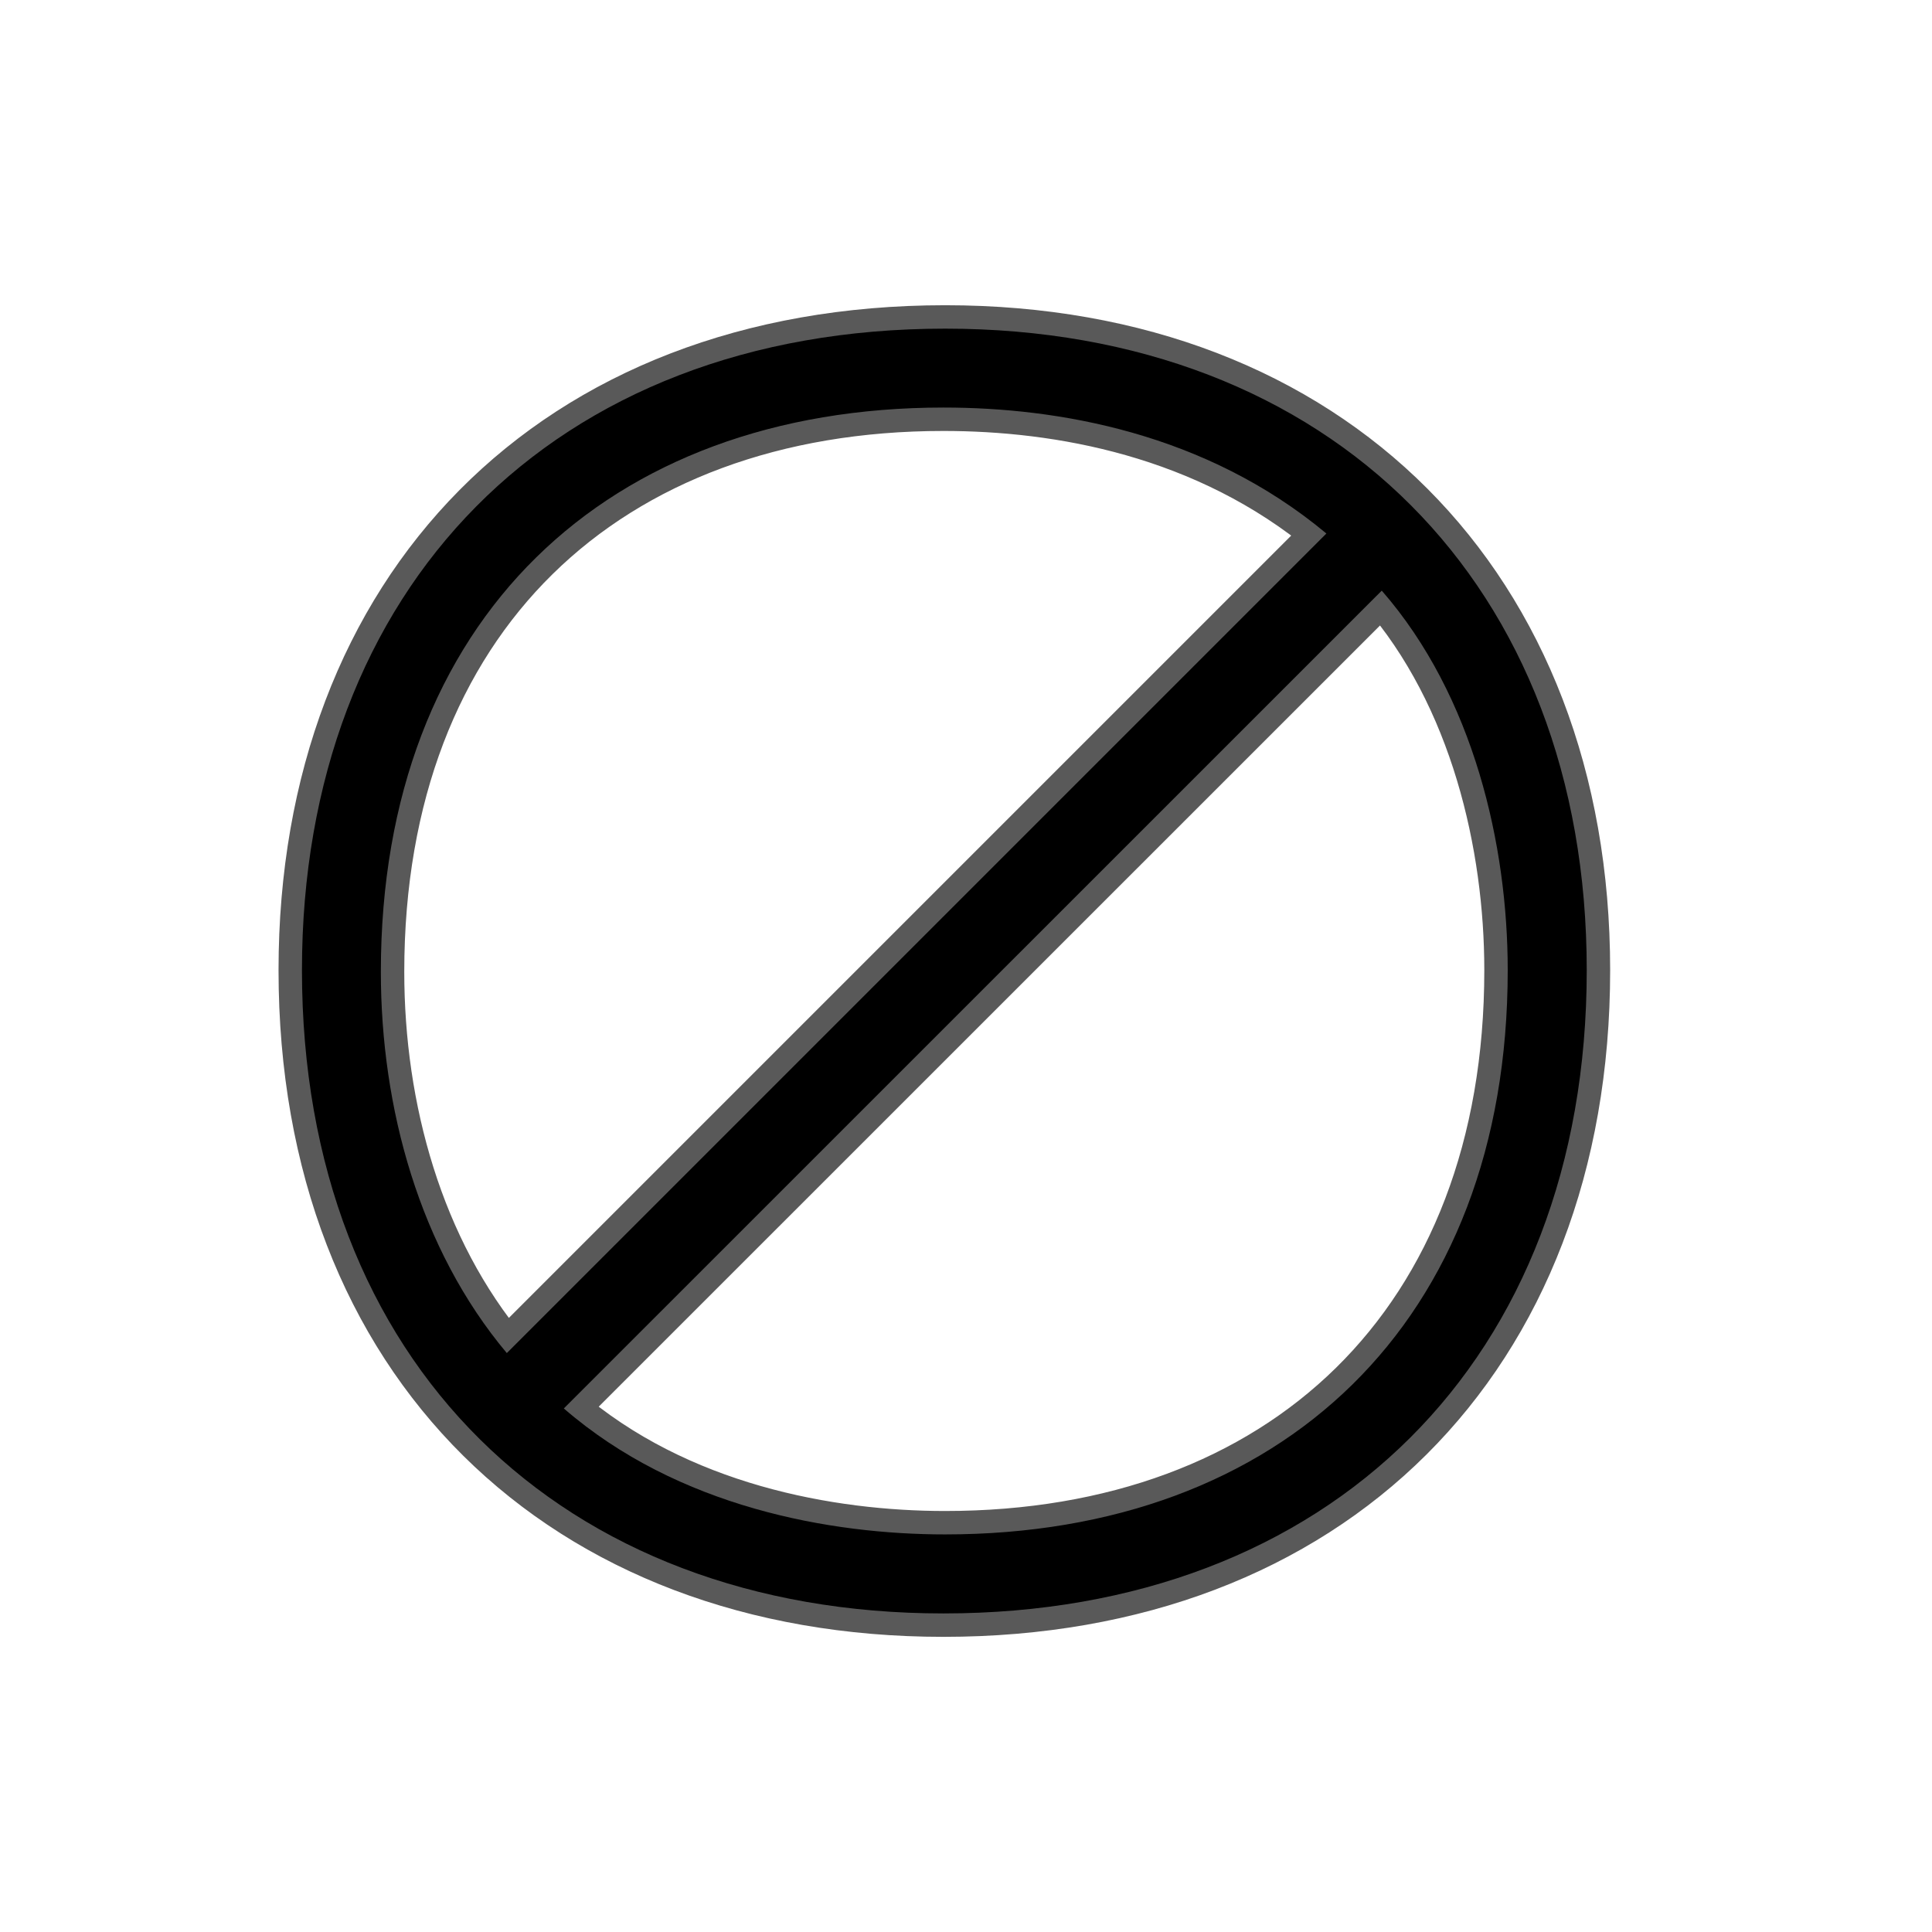 <?xml version="1.0" encoding="UTF-8" standalone="no"?>
<!-- This file was generated by dvisvgm 1.9.2 -->

<svg
   height="20"
   version="1.1"
   viewBox="37 60.675 13.5 13.5"
   width="20"
   id="svg2"
   xmlns="http://www.w3.org/2000/svg"
   xmlns:svg="http://www.w3.org/2000/svg"
   xmlns:rdf="http://www.w3.org/1999/02/22-rdf-syntax-ns#"
   xmlns:cc="http://creativecommons.org/ns#"
   xmlns:dc="http://purl.org/dc/elements/1.1/">
  <defs
     id="defs4" />
  <g
     id="page1"
     transform="matrix(0.818,0,0,0.818,5.639,10.909)">
    <path
       d="m 51.893,69.126 c 0,-3.285 -2.181,-5.48 -5.48,-5.48 -3.357,0 -5.495,2.224 -5.495,5.48 0,3.357 2.224,5.495 5.48,5.495 3.3,0 5.495,-2.166 5.495,-5.495 z m -9.225,3.271 c -0.746,-0.889 -1.076,-2.095 -1.076,-3.257 0,-3.013 1.937,-4.82 4.806,-4.82 0.976,0 2.238,0.215 3.271,1.076 z m 7.474,-6.513 c 0.789,0.904 1.076,2.181 1.076,3.242 0,3.013 -1.937,4.82 -4.806,4.82 -0.976,0 -2.281,-0.23 -3.257,-1.076 z"
       style="opacity:1;fill:#000000;fill-opacity:1;stroke:#000000;stroke-miterlimit:4;stroke-dasharray:none;stroke-opacity:0.65;stroke-width:0.4"
       id="path7" />
  </g>
</svg>
